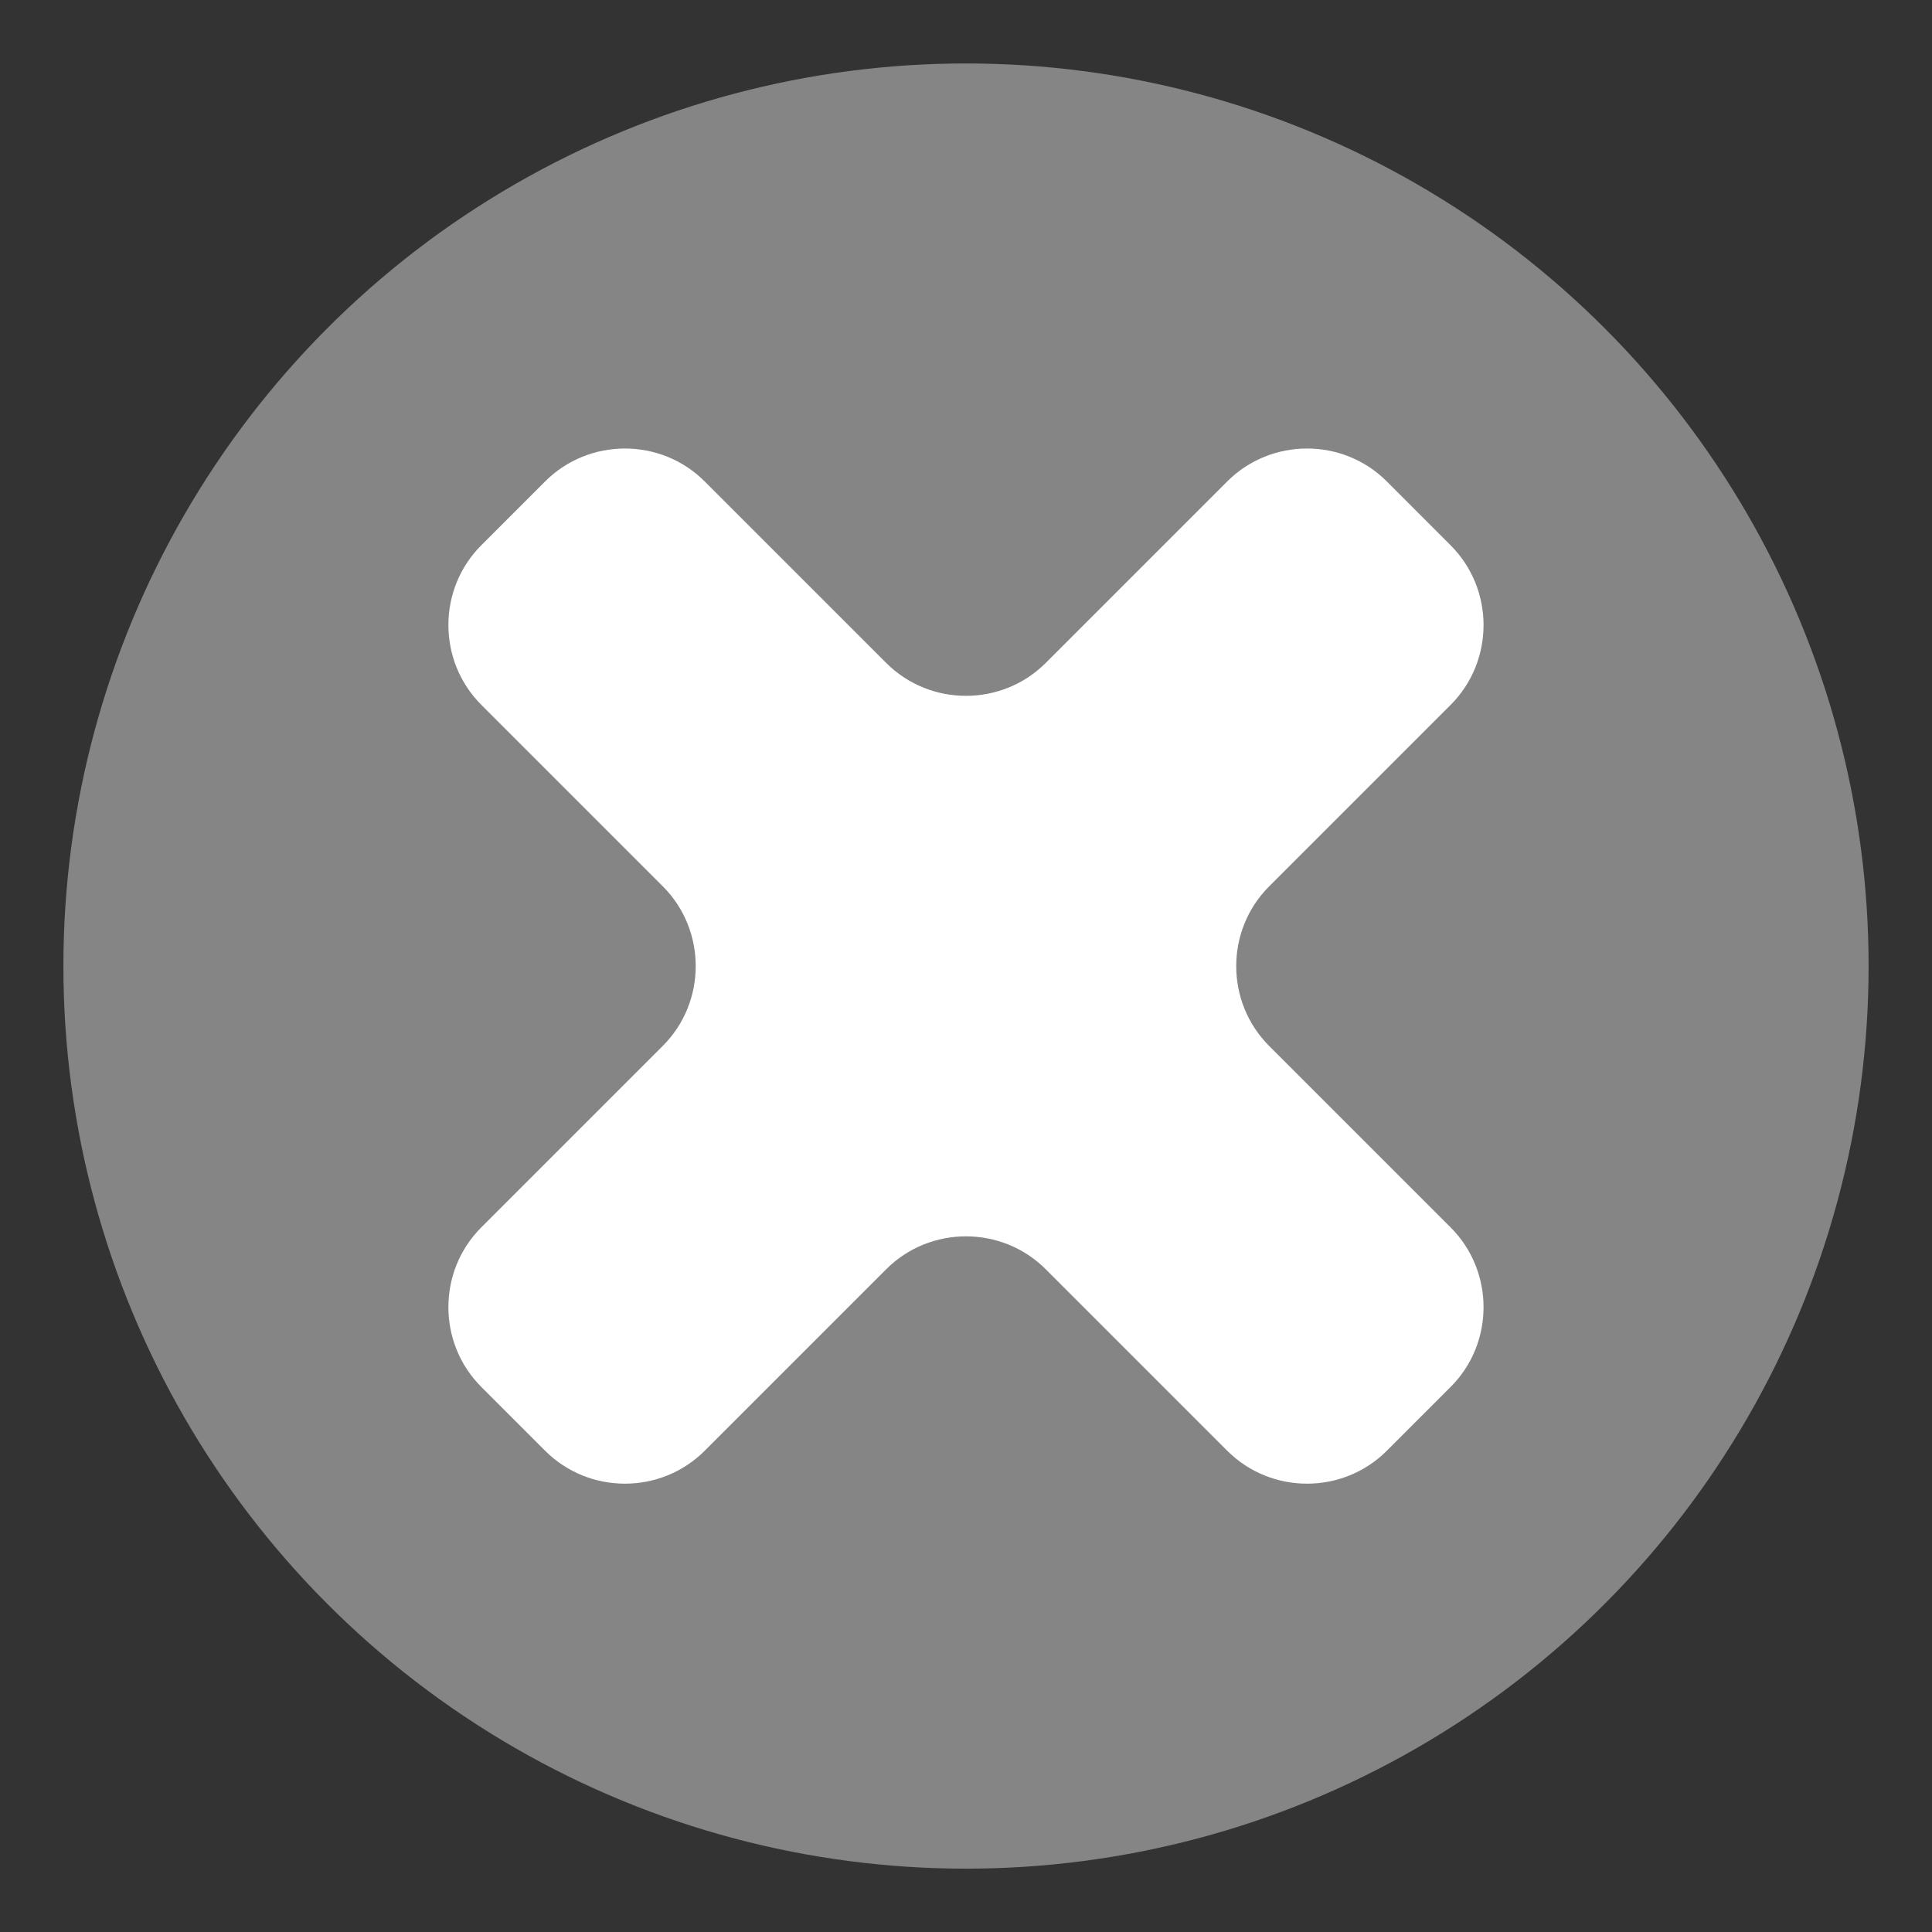 <?xml version="1.0" encoding="iso-8859-1"?>
<!-- Generator: Adobe Illustrator 19.0.0, SVG Export Plug-In . SVG Version: 6.00 Build 0)  -->
<svg version="1.1" id="Layer_1" xmlns="http://www.w3.org/2000/svg" xmlns:xlink="http://www.w3.org/1999/xlink" x="0px" y="0px"
	 viewBox="0 0 32 32" style="enable-background:new 0 0 32 32;" xml:space="preserve">
<rect x="0" y="0" width="32" height="32" fill="#333333" stroke="none"/>
<g id="icon-cover-cancel_2_">
	<rect id="icon-cover-cancel_3_" style="opacity:0;fill:#FFFFFF;" width="32" height="32"/>
	<circle style="opacity:0.4;fill:#FFFFFF;" cx="16" cy="16.001" r="14.95"/>
	<path style="fill:#FFFFFF;" d="M22.97,7.974c-0.727-0.727-1.916-0.727-2.643,0l-3.006,3.006c-0.727,0.727-1.916,0.727-2.643,0
		l-3.006-3.006c-0.727-0.727-1.916-0.727-2.643,0L7.972,9.031c-0.727,0.727-0.727,1.916,0,2.643l3.006,3.006
		c0.727,0.727,0.727,1.916,0,2.643l-3.006,3.006c-0.727,0.727-0.727,1.916,0,2.643l1.057,1.057c0.727,0.727,1.916,0.727,2.643,0
		l3.006-3.006c0.727-0.727,1.916-0.727,2.643,0l3.006,3.006c0.727,0.727,1.916,0.727,2.643,0l1.057-1.057
		c0.727-0.726,0.727-1.916,0-2.642l-3.006-3.006c-0.727-0.727-0.727-1.916,0-2.643l3.006-3.006c0.727-0.727,0.727-1.916,0-2.643
		L22.97,7.974z"/>
</g>
</svg>
